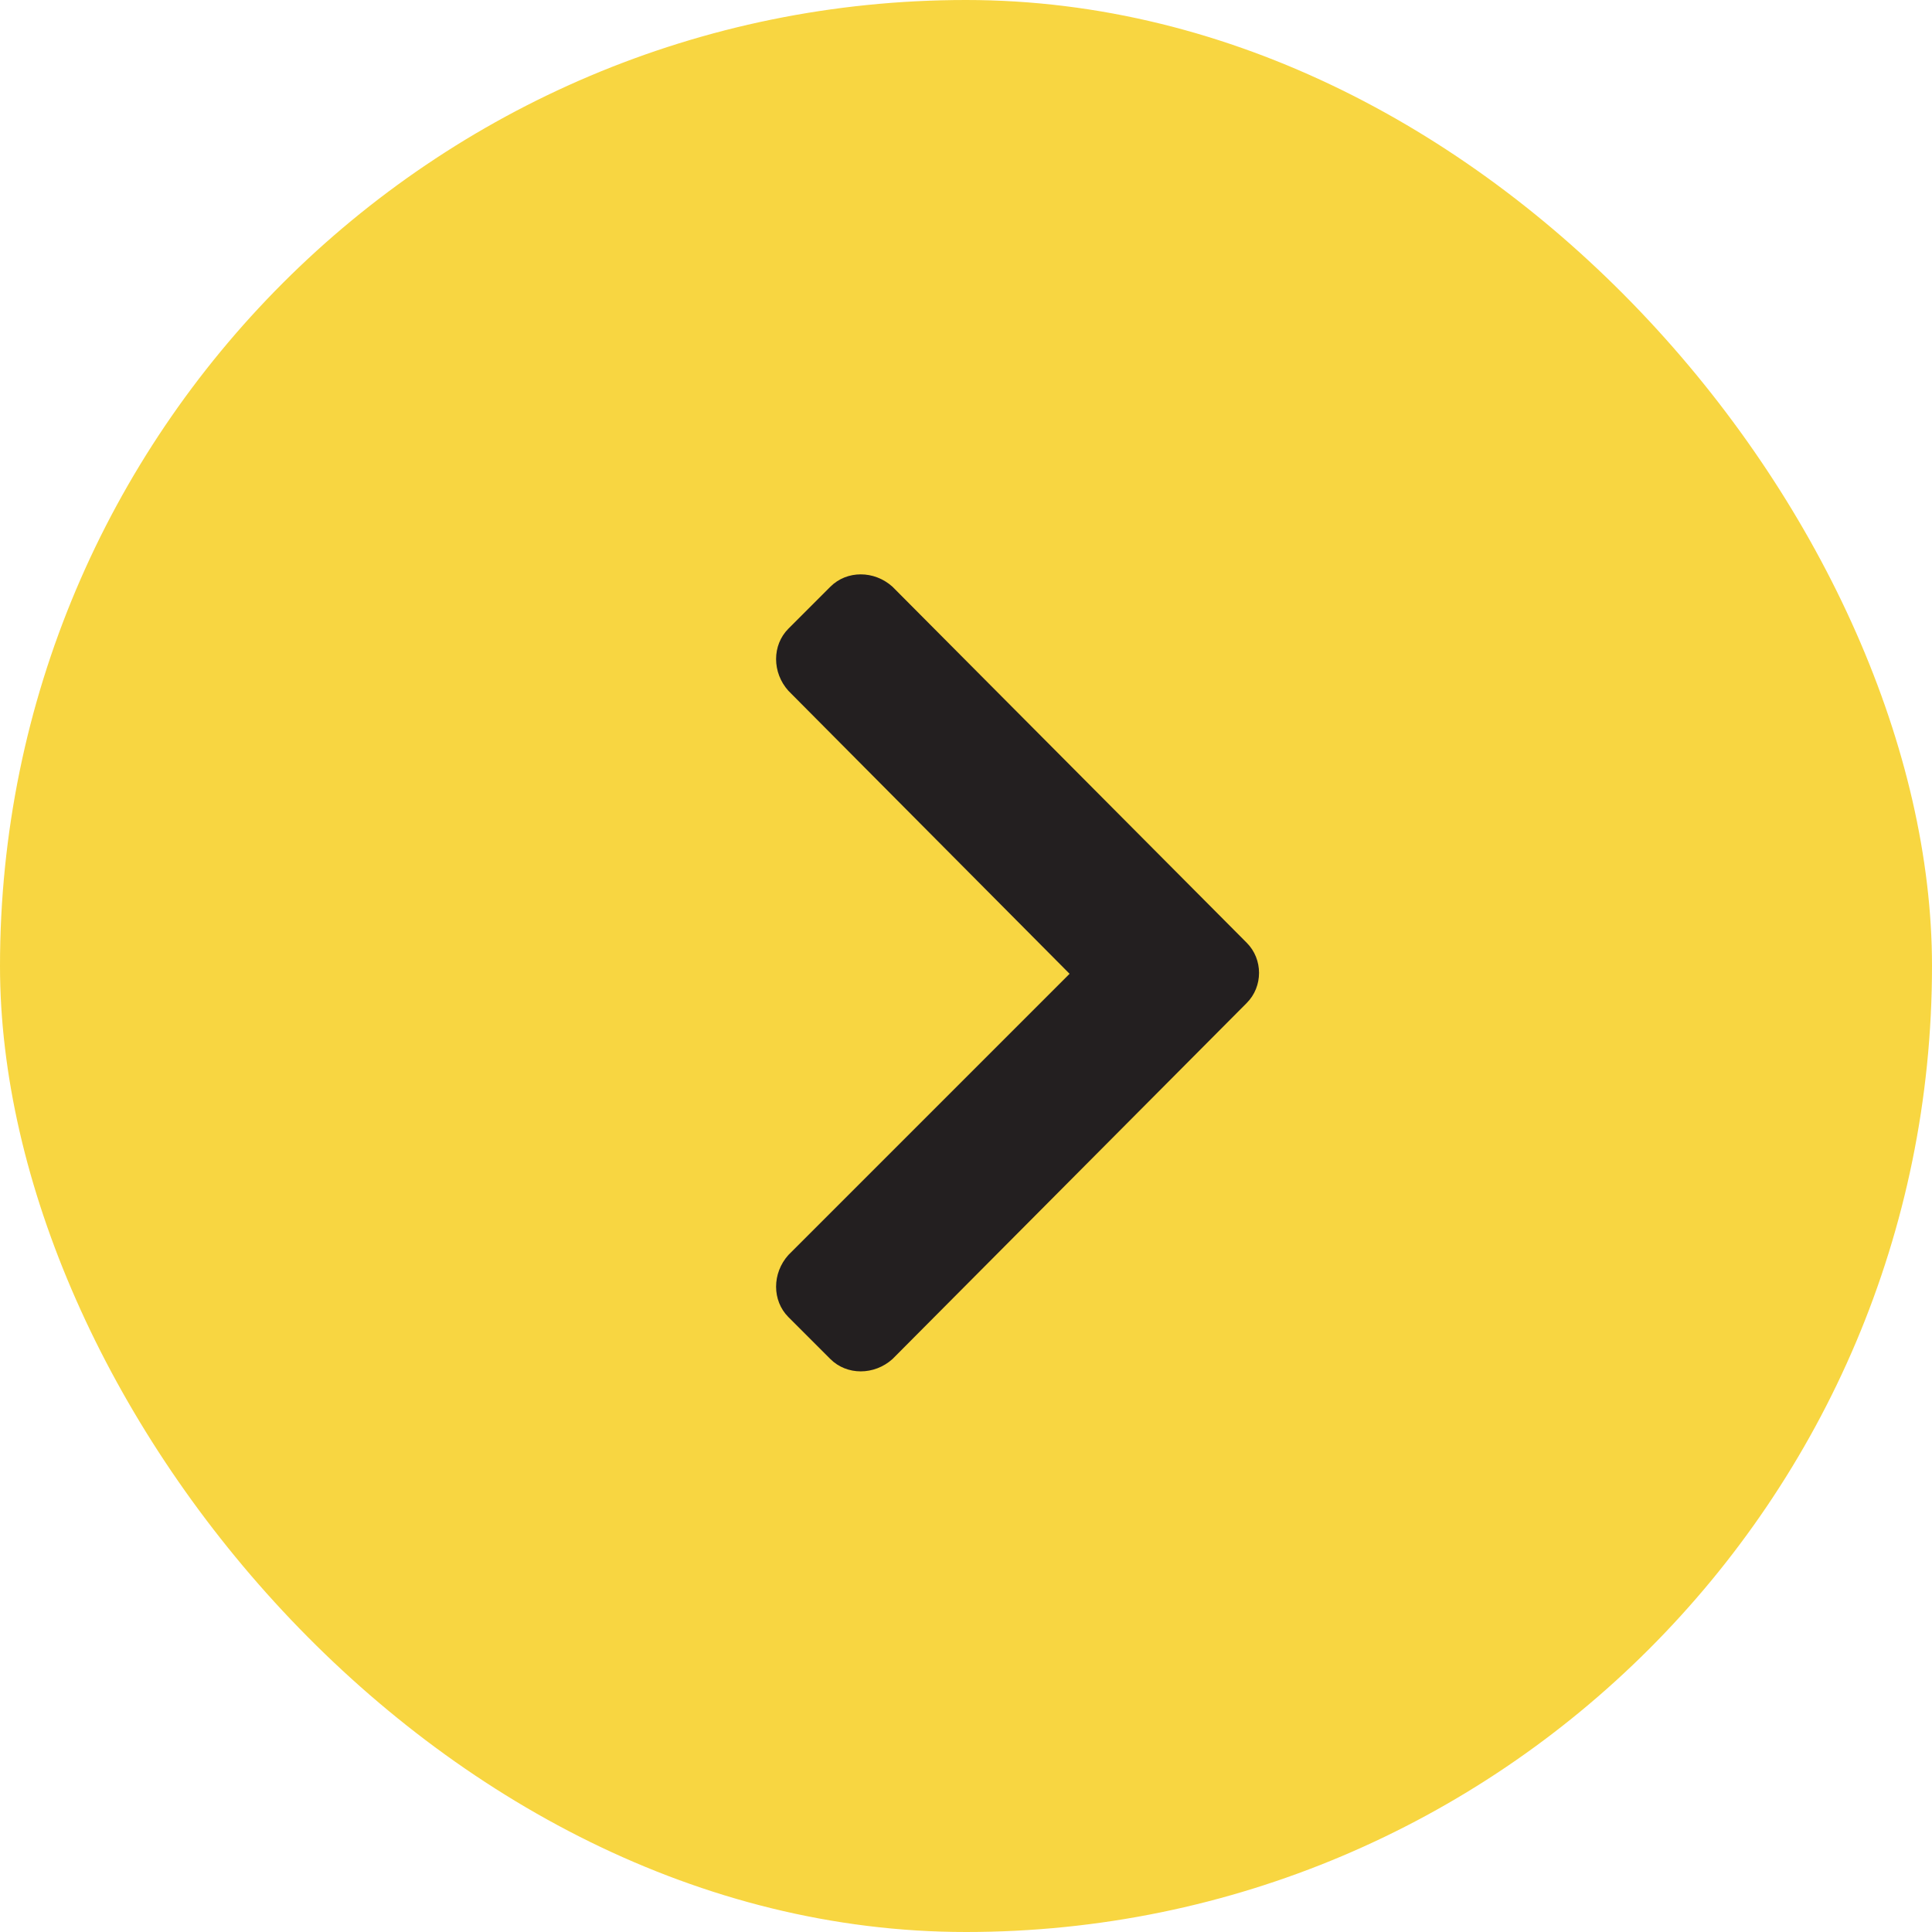 <svg width="31" height="31" viewBox="0 0 31 31" fill="none" xmlns="http://www.w3.org/2000/svg">
<rect x="31" y="31" width="31" height="31" rx="15.5" transform="rotate(-180 31 31)" fill="#F7D22D" fill-opacity="0.9"/>
<path d="M20.004 16.094C20.268 15.83 20.268 15.391 20.004 15.127L14.32 9.414C14.027 9.15 13.588 9.15 13.324 9.414L12.65 10.088C12.387 10.352 12.387 10.791 12.65 11.084L17.162 15.625L12.65 20.137C12.387 20.43 12.387 20.869 12.65 21.133L13.324 21.807C13.588 22.07 14.027 22.07 14.32 21.807L20.004 16.094Z" fill="#231F20"/>
</svg>
